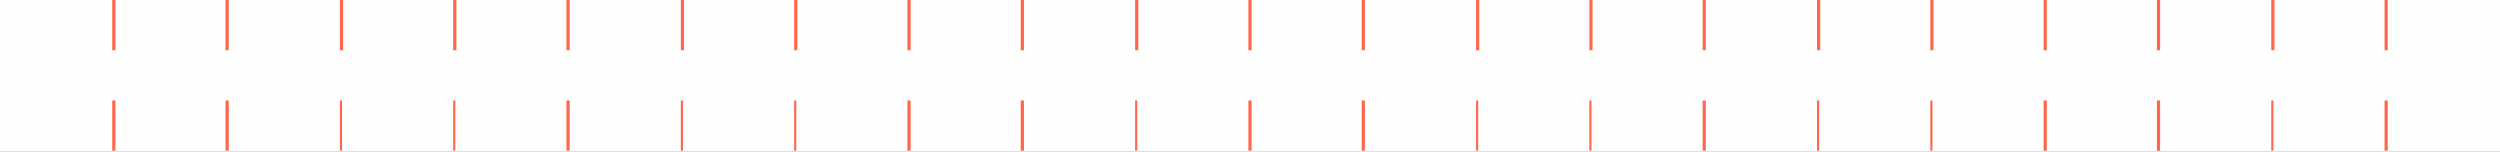 <?xml version="1.0" encoding="utf-8"?>
<!-- Generator: Adobe Illustrator 22.1.0, SVG Export Plug-In . SVG Version: 6.00 Build 0)  -->
<svg version="1.1" id="Layer_1" xmlns="http://www.w3.org/2000/svg" xmlns:xlink="http://www.w3.org/1999/xlink" x="0px" y="0px"
	 viewBox="0 0 233.9 14.2" style="enable-background:new 0 0 233.9 14.2;" xml:space="preserve">
<rect x="0" y="0" width="233.9" height="14.2" fill="#333333" stroke="none"/>
<style type="text/css">
	.st0{fill-rule:evenodd;clip-rule:evenodd;fill:#FEFEFE;}
	.st1{fill:#FF674C;}
</style>
<g>
	<polyline class="st0" points="0,14.2 0,0 233.9,0 233.9,14.2 	"/>
	<polyline class="st1" points="10.5,14.1 10.5,9.4 10.8,9.4 10.8,14.1 	"/>
	<rect x="10.5" y="0" class="st1" width="0.3" height="4.7"/>
	<polyline class="st1" points="21.1,14.1 21.1,9.4 21.4,9.4 21.4,14.1 	"/>
	<rect x="21.1" y="0" class="st1" width="0.3" height="4.7"/>
	<polyline class="st1" points="31.8,14.1 31.8,9.4 32,9.4 32,14.1 	"/>
	<rect x="31.8" y="0" class="st1" width="0.3" height="4.7"/>
	<polyline class="st1" points="53,14.1 53,9.4 53.3,9.4 53.3,14.1 	"/>
	<rect x="53" y="0" class="st1" width="0.3" height="4.7"/>
	<polyline class="st1" points="42.4,14.1 42.4,9.4 42.6,9.4 42.6,14.1 	"/>
	<rect x="42.4" y="0" class="st1" width="0.3" height="4.7"/>
	<polyline class="st1" points="63.7,14.1 63.7,9.4 63.9,9.4 63.9,14.1 	"/>
	<rect x="63.7" y="0" class="st1" width="0.3" height="4.7"/>
	<polyline class="st1" points="74.3,14.1 74.3,9.4 74.5,9.4 74.5,14.1 	"/>
	<rect x="74.3" y="0" class="st1" width="0.3" height="4.7"/>
	<polyline class="st1" points="95.5,14.1 95.5,9.4 95.8,9.4 95.8,14.1 	"/>
	<rect x="95.5" y="0" class="st1" width="0.3" height="4.7"/>
	<polyline class="st1" points="84.9,14.1 84.9,9.4 85.2,9.4 85.2,14.1 	"/>
	<rect x="84.9" y="0" class="st1" width="0.3" height="4.7"/>
	<polyline class="st1" points="106.2,14.1 106.2,9.4 106.4,9.4 106.4,14.1 	"/>
	<rect x="106.2" y="0" class="st1" width="0.3" height="4.7"/>
	<polyline class="st1" points="116.8,14.1 116.8,9.4 117.1,9.4 117.1,14.1 	"/>
	<rect x="116.8" y="0" class="st1" width="0.3" height="4.7"/>
	<polyline class="st1" points="138.1,14.1 138.1,9.4 138.3,9.4 138.3,14.1 	"/>
	<rect x="138.1" y="0" class="st1" width="0.3" height="4.7"/>
	<polyline class="st1" points="127.4,14.1 127.4,9.4 127.7,9.4 127.7,14.1 	"/>
	<rect x="127.4" y="0" class="st1" width="0.3" height="4.7"/>
	<polyline class="st1" points="148.7,14.1 148.7,9.4 148.9,9.4 148.9,14.1 	"/>
	<rect x="148.7" y="0" class="st1" width="0.3" height="4.7"/>
	<polyline class="st1" points="159.3,14.1 159.3,9.4 159.6,9.4 159.6,14.1 	"/>
	<rect x="159.3" y="0" class="st1" width="0.3" height="4.7"/>
	<polyline class="st1" points="180.6,14.1 180.6,9.4 180.8,9.4 180.8,14.1 	"/>
	<rect x="180.6" y="0" class="st1" width="0.3" height="4.7"/>
	<polyline class="st1" points="170,14.1 170,9.4 170.2,9.4 170.2,14.1 	"/>
	<rect x="170" y="0" class="st1" width="0.3" height="4.7"/>
	<polyline class="st1" points="191.2,14.1 191.2,9.4 191.5,9.4 191.5,14.1 	"/>
	<rect x="191.2" y="0" class="st1" width="0.3" height="4.7"/>
	<polyline class="st1" points="201.8,14.1 201.8,9.4 202.1,9.4 202.1,14.1 	"/>
	<rect x="201.8" y="0" class="st1" width="0.3" height="4.7"/>
	<polyline class="st1" points="223.1,14.1 223.1,9.4 223.4,9.4 223.4,14.1 	"/>
	<rect x="223.1" y="0" class="st1" width="0.3" height="4.7"/>
	<polyline class="st1" points="212.5,14.1 212.5,9.4 212.7,9.4 212.7,14.1 	"/>
	<rect x="212.5" y="0" class="st1" width="0.3" height="4.7"/>
</g>
<g>
</g>
<g>
</g>
<g>
</g>
<g>
</g>
<g>
</g>
<g>
</g>
</svg>
